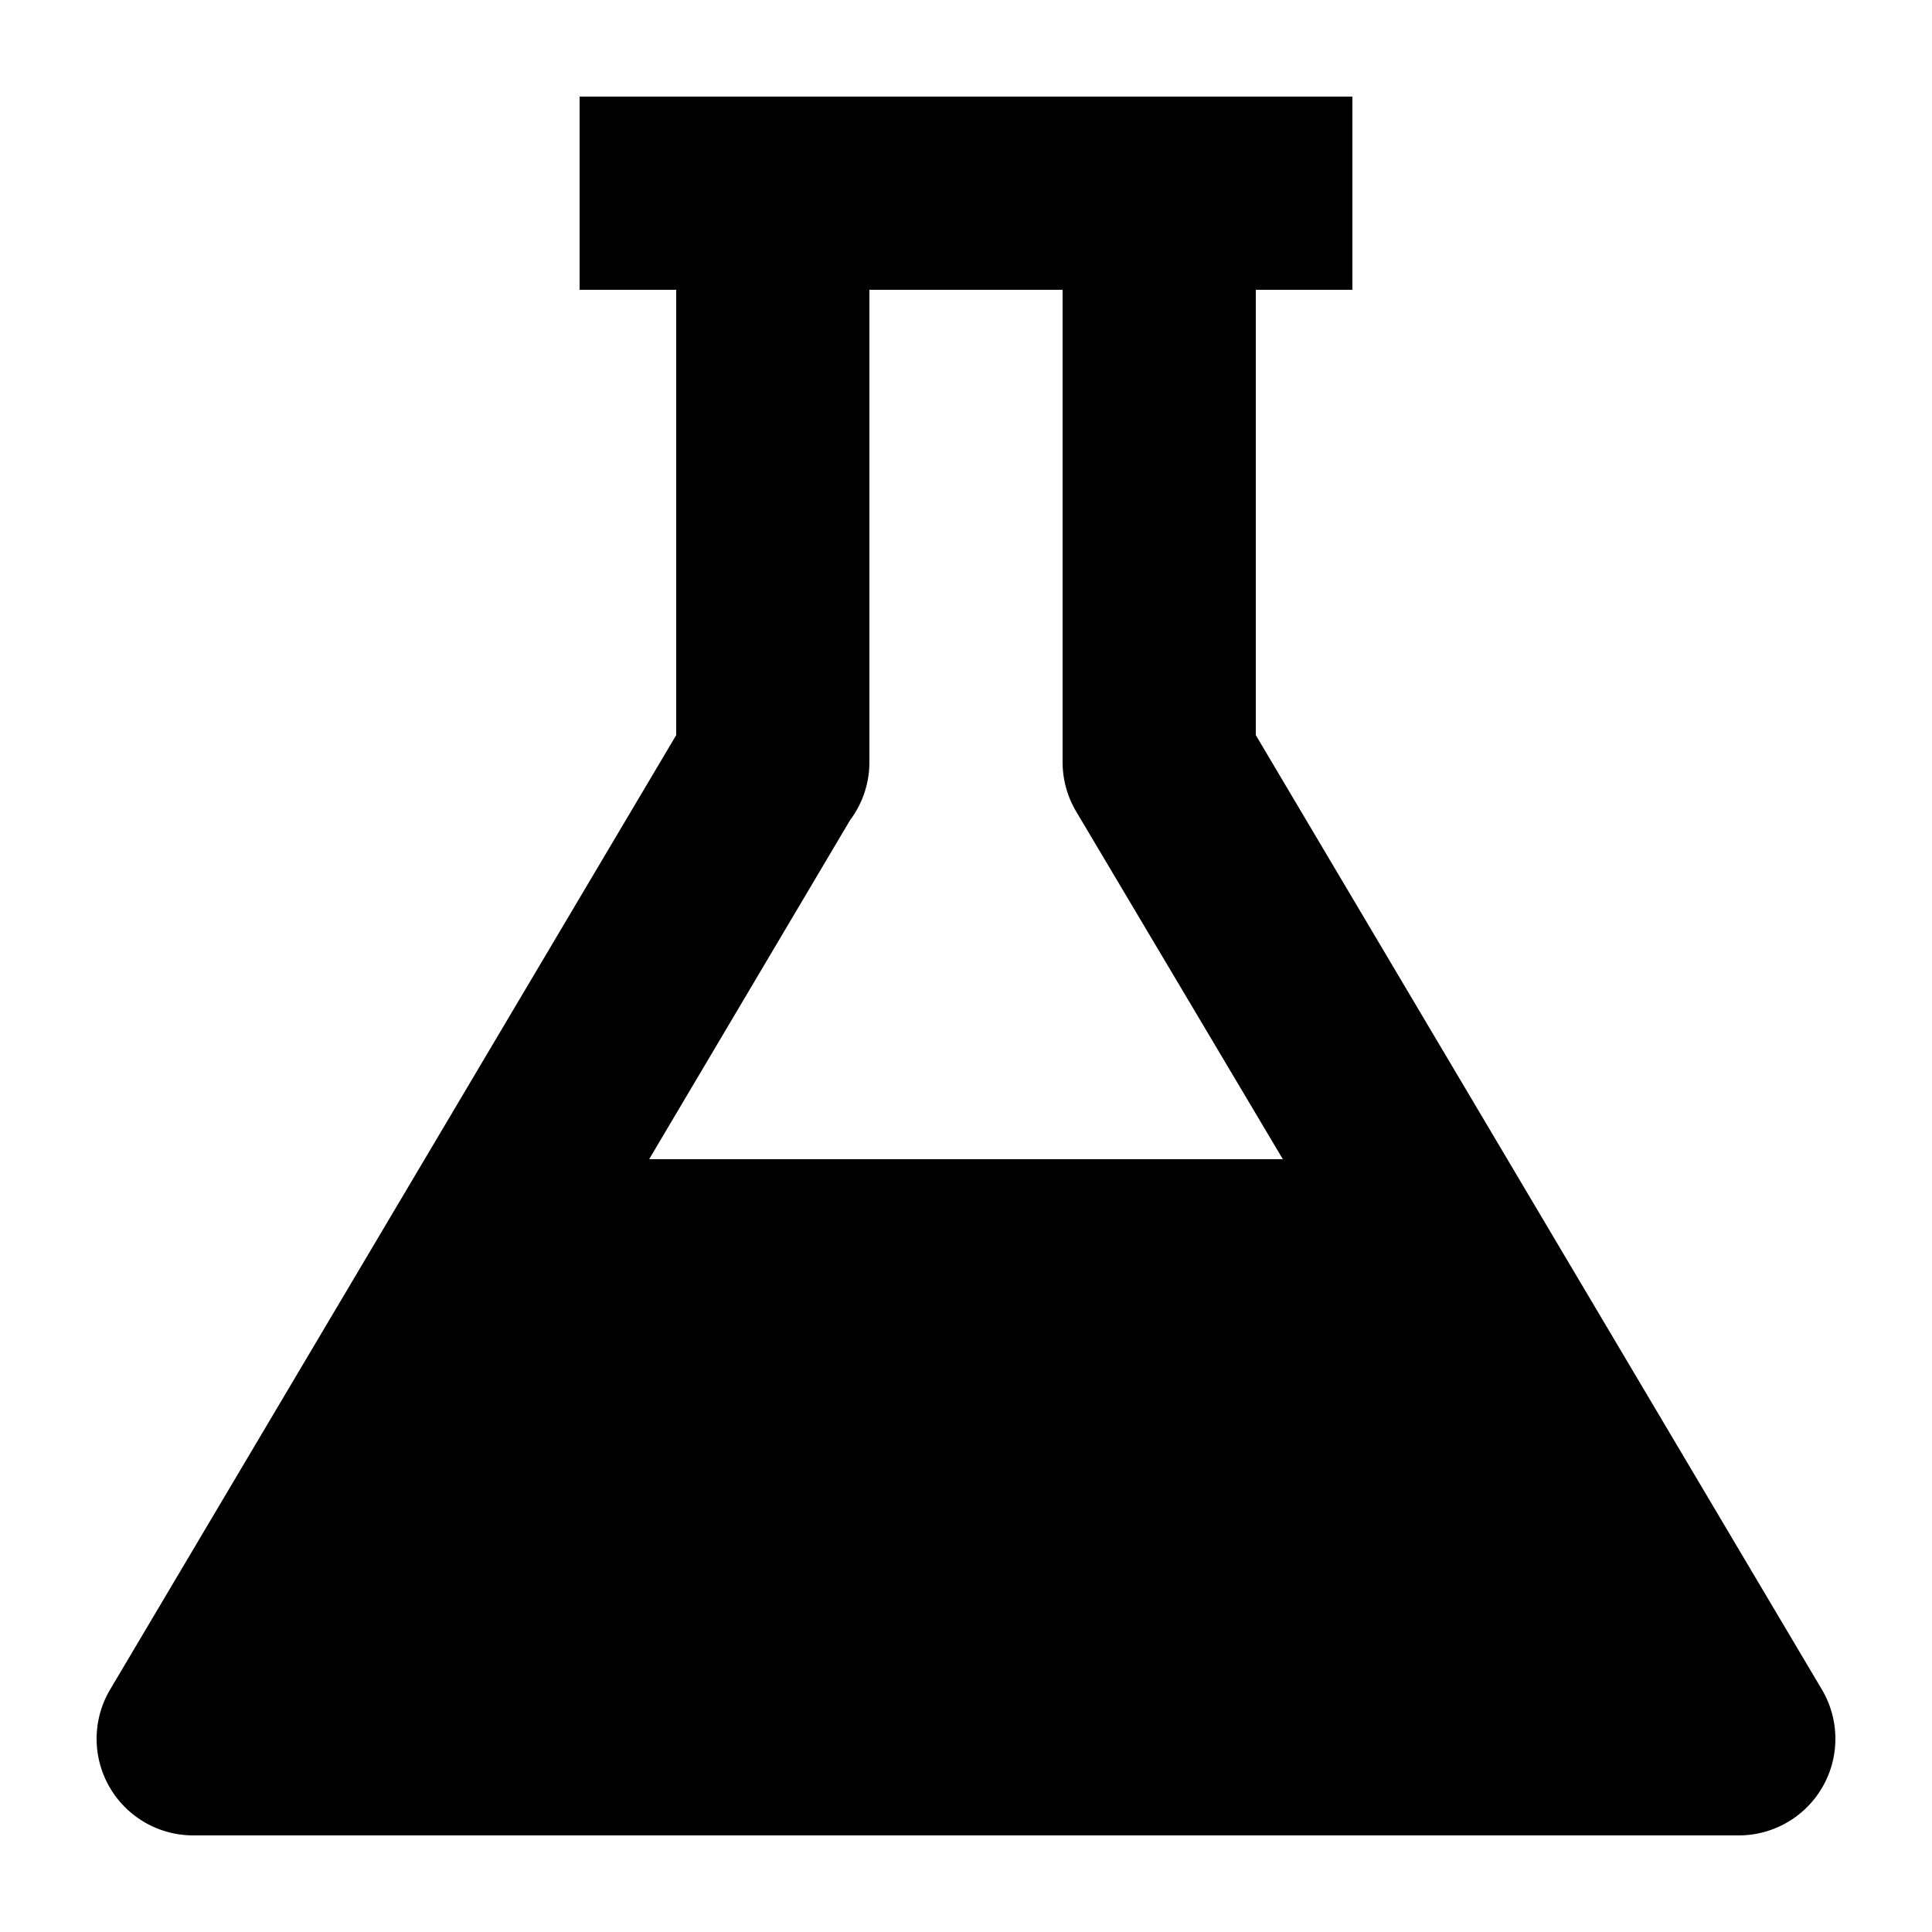 <?xml version="1.0" encoding="UTF-8"?>
<svg xmlns="http://www.w3.org/2000/svg" width="20" height="20" viewBox="0 0 20 20">
	<title>
		laboratory flask
	</title><g fill="#000">
	<path d="M13 7.61V3h1V1H6v2h1v4.61l-5.86 9.88A1 1 0 0 0 2 19h16a1 1 0 0 0 .86-1.51zm-4.2.88a1 1 0 0 0 .2-.6V3h2v4.89a1 1 0 0 0 .14.51l2.14 3.6H6.72z"/>
</g></svg>
